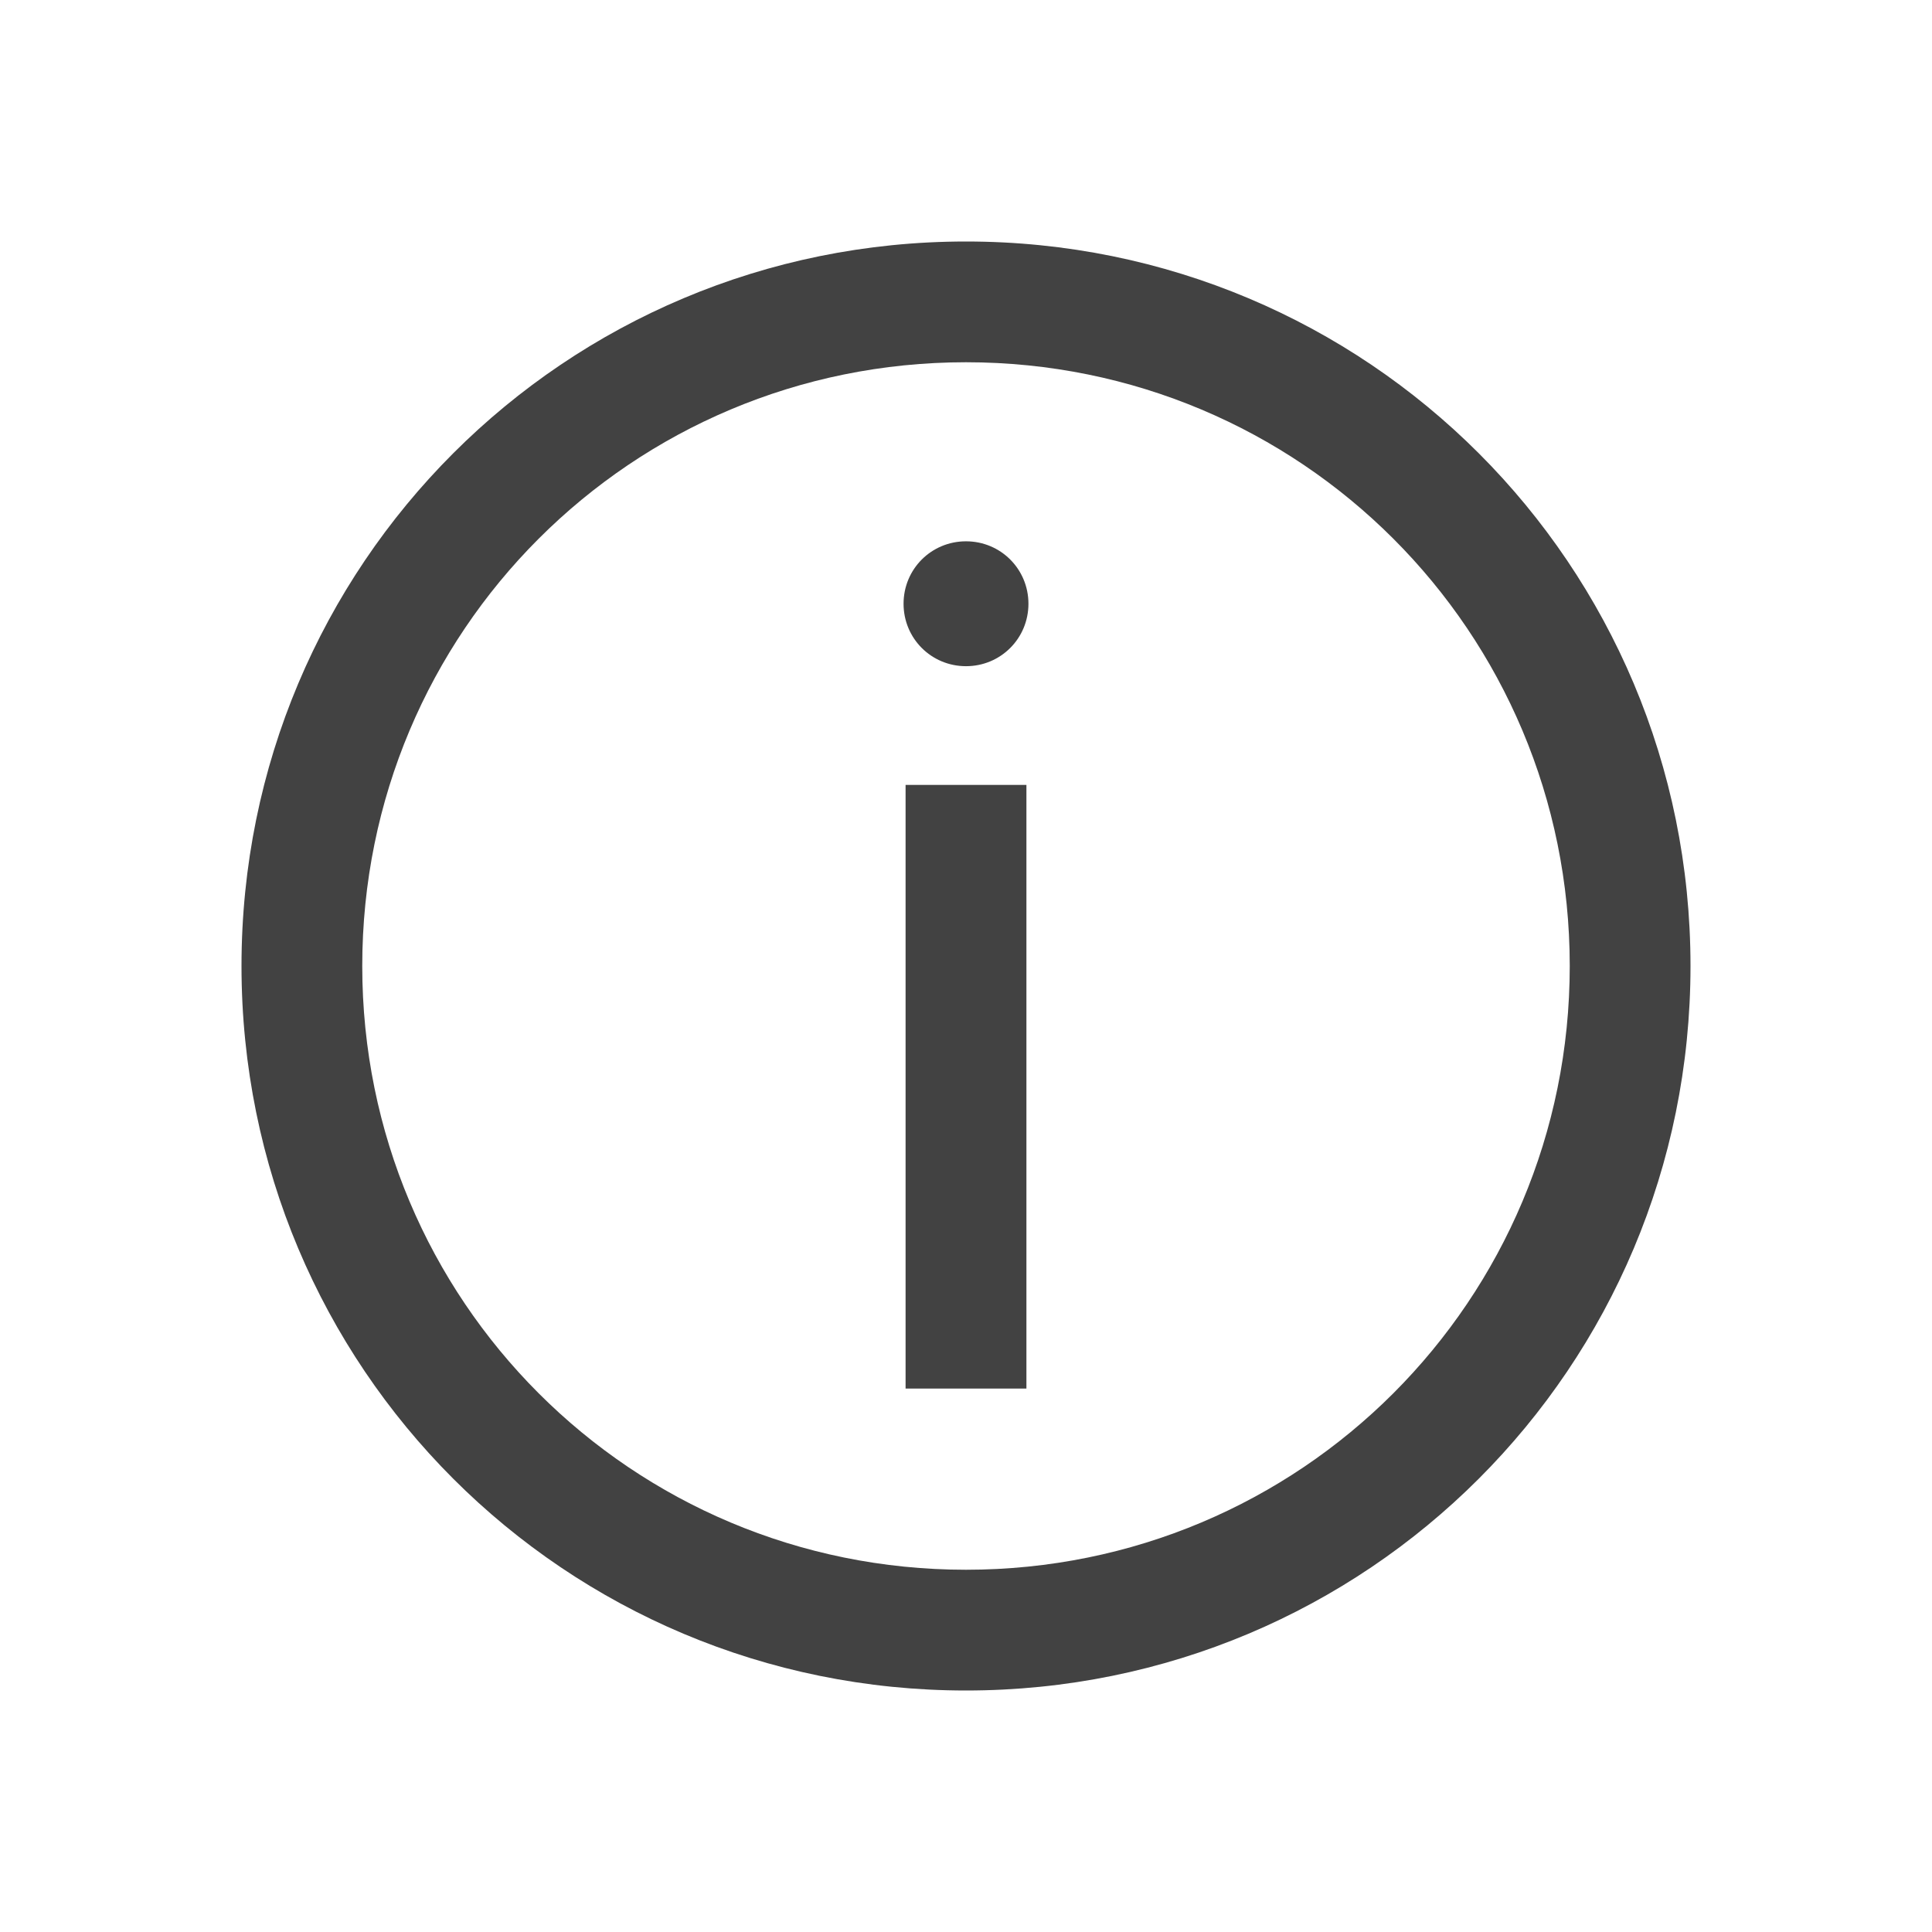
<svg xmlns="http://www.w3.org/2000/svg" xmlns:xlink="http://www.w3.org/1999/xlink" width="22px" height="22px" viewBox="0 0 22 22" version="1.1">
<g id="surface1">
<defs>
  <style id="current-color-scheme" type="text/css">
   .ColorScheme-Text { color:#424242; } .ColorScheme-Highlight { color:#eeeeee; }
  </style>
 </defs>
<path style="fill:currentColor" class="ColorScheme-Text" d="M 11 19.25 C 6.43 19.25 2.75 15.57 2.75 11 C 2.75 6.43 6.43 2.75 11 2.75 C 15.57 2.75 19.25 6.43 19.25 11 C 19.25 15.57 15.57 19.25 11 19.25 Z M 11 17.875 C 14.809 17.875 17.875 14.809 17.875 11 C 17.875 7.191 14.809 4.125 11 4.125 C 7.191 4.125 4.125 7.191 4.125 11 C 4.125 14.809 7.191 17.875 11 17.875 Z M 10.312 15.812 L 10.312 8.938 L 11.688 8.938 L 11.688 15.812 Z M 11 7.586 C 10.605 7.586 10.289 7.27 10.289 6.875 C 10.289 6.48 10.605 6.164 11 6.164 C 11.395 6.164 11.711 6.48 11.711 6.875 C 11.711 7.27 11.395 7.586 11 7.586 Z M 11 7.586 "/>
</g>
</svg>
